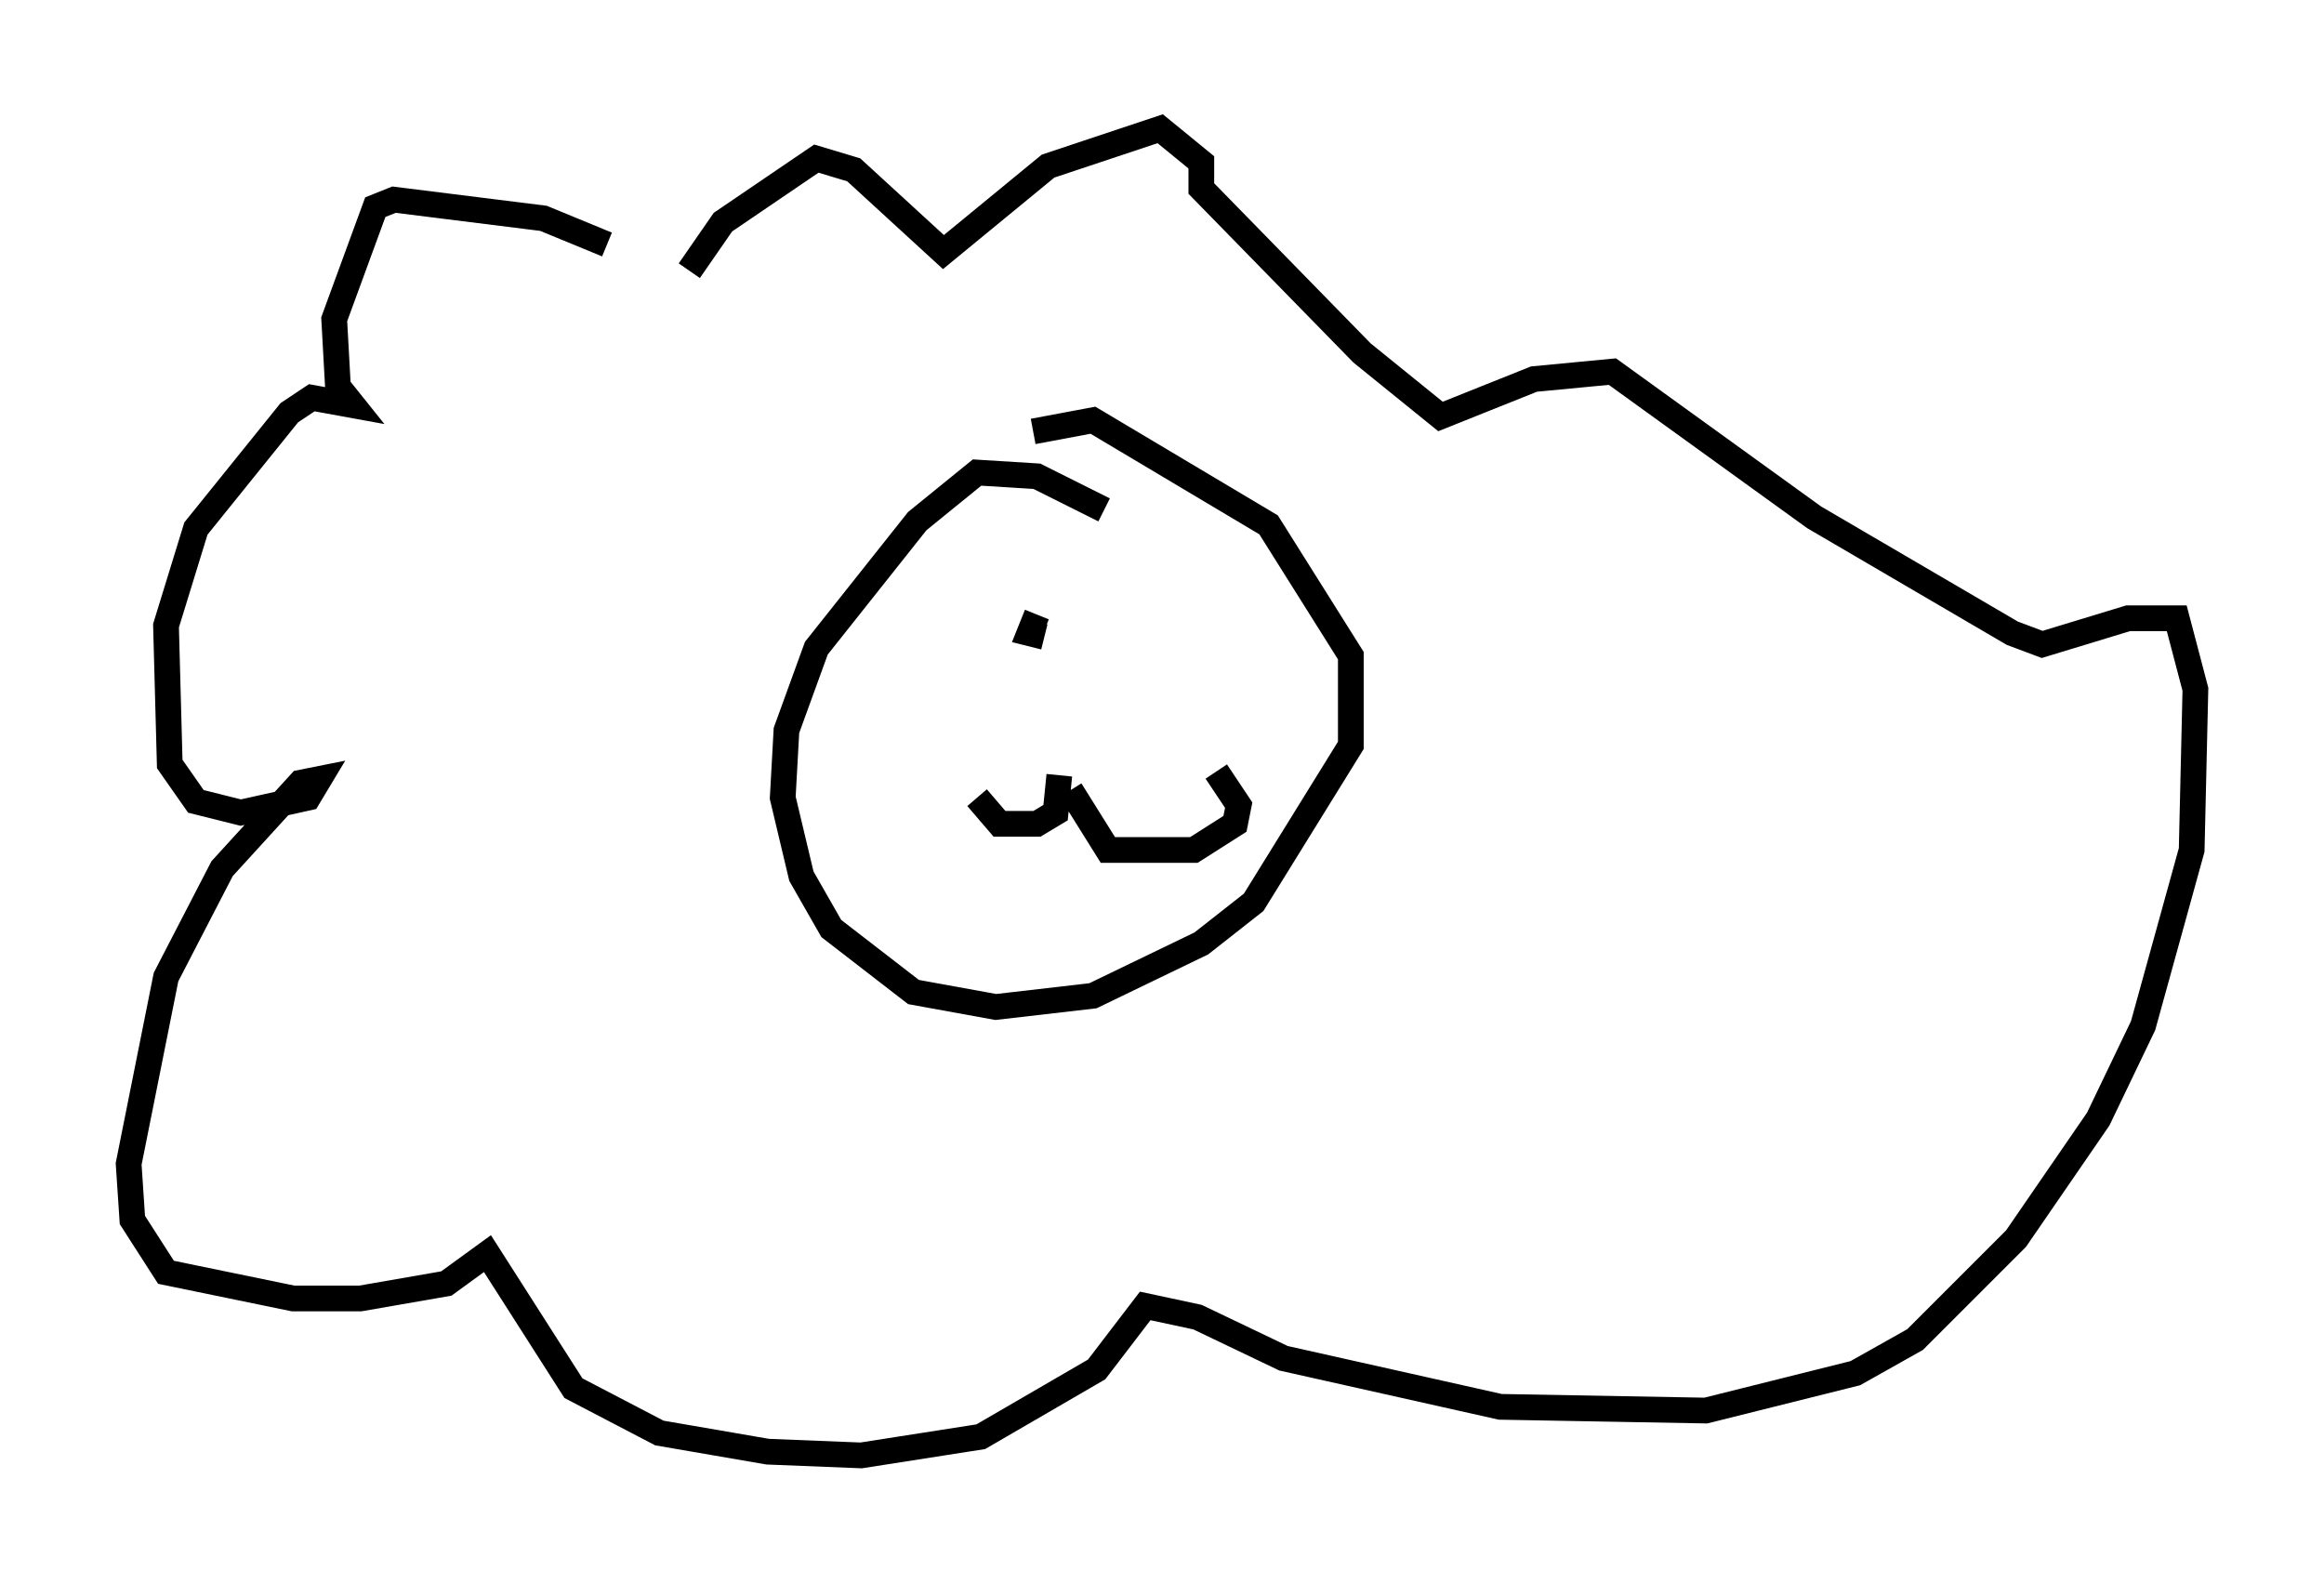 <?xml version="1.0" encoding="utf-8" ?>
<svg baseProfile="full" height="61.564" version="1.1" width="90.324" xmlns="http://www.w3.org/2000/svg" xmlns:ev="http://www.w3.org/2001/xml-events" xmlns:xlink="http://www.w3.org/1999/xlink"><defs /><rect fill="white" height="61.564" width="90.324" x="0" y="0" /><path d="M25.48, 11.101 m-1.888, -1.598 l-2.469, -1.017 -5.81, -0.726 l-0.726, 0.291 -1.598, 4.358 l0.145, 2.615 0.581, 0.726 l-1.598, -0.291 -0.872, 0.581 l-3.631, 4.503 -1.162, 3.777 l0.145, 5.374 1.017, 1.453 l1.743, 0.436 2.615, -0.581 l0.436, -0.726 -0.726, 0.145 l-3.05, 3.341 -2.179, 4.212 l-1.453, 7.263 0.145, 2.179 l1.307, 2.034 4.939, 1.017 l2.615, 0.0 3.341, -0.581 l1.598, -1.162 3.341, 5.229 l3.341, 1.743 4.212, 0.726 l3.631, 0.145 4.648, -0.726 l4.503, -2.615 1.888, -2.469 l2.034, 0.436 3.341, 1.598 l8.425, 1.888 7.989, 0.145 l5.81, -1.453 2.324, -1.307 l3.922, -3.922 3.196, -4.648 l1.743, -3.631 1.888, -6.827 l0.145, -6.246 -0.726, -2.76 l-1.888, 0.0 -3.341, 1.017 l-1.162, -0.436 -7.698, -4.503 l-7.844, -5.665 -3.05, 0.291 l-3.631, 1.453 -3.05, -2.469 l-6.246, -6.391 0.0, -1.017 l-1.598, -1.307 -4.358, 1.453 l-4.067, 3.341 -3.486, -3.196 l-1.453, -0.436 -3.631, 2.469 l-1.307, 1.888 m16.123, 9.296 l-2.615, -1.307 -2.324, -0.145 l-2.324, 1.888 -3.922, 4.939 l-1.162, 3.196 -0.145, 2.615 l0.726, 3.05 1.162, 2.034 l3.196, 2.469 3.196, 0.581 l3.777, -0.436 4.212, -2.034 l2.034, -1.598 3.777, -6.101 l0.0, -3.486 -3.196, -5.084 l-6.827, -4.067 -2.324, 0.436 m1.017, 13.363 l-0.145, 1.453 -0.726, 0.436 l-1.453, 0.0 -0.872, -1.017 m3.631, -0.291 l1.453, 2.324 3.341, 0.0 l1.598, -1.017 0.145, -0.726 l-0.872, -1.307 m-6.972, -6.101 l-0.291, 0.726 0.581, 0.145 m4.358, -0.145 l0.0, 0.0 " fill="none" stroke="black" stroke-width="1" /></svg>